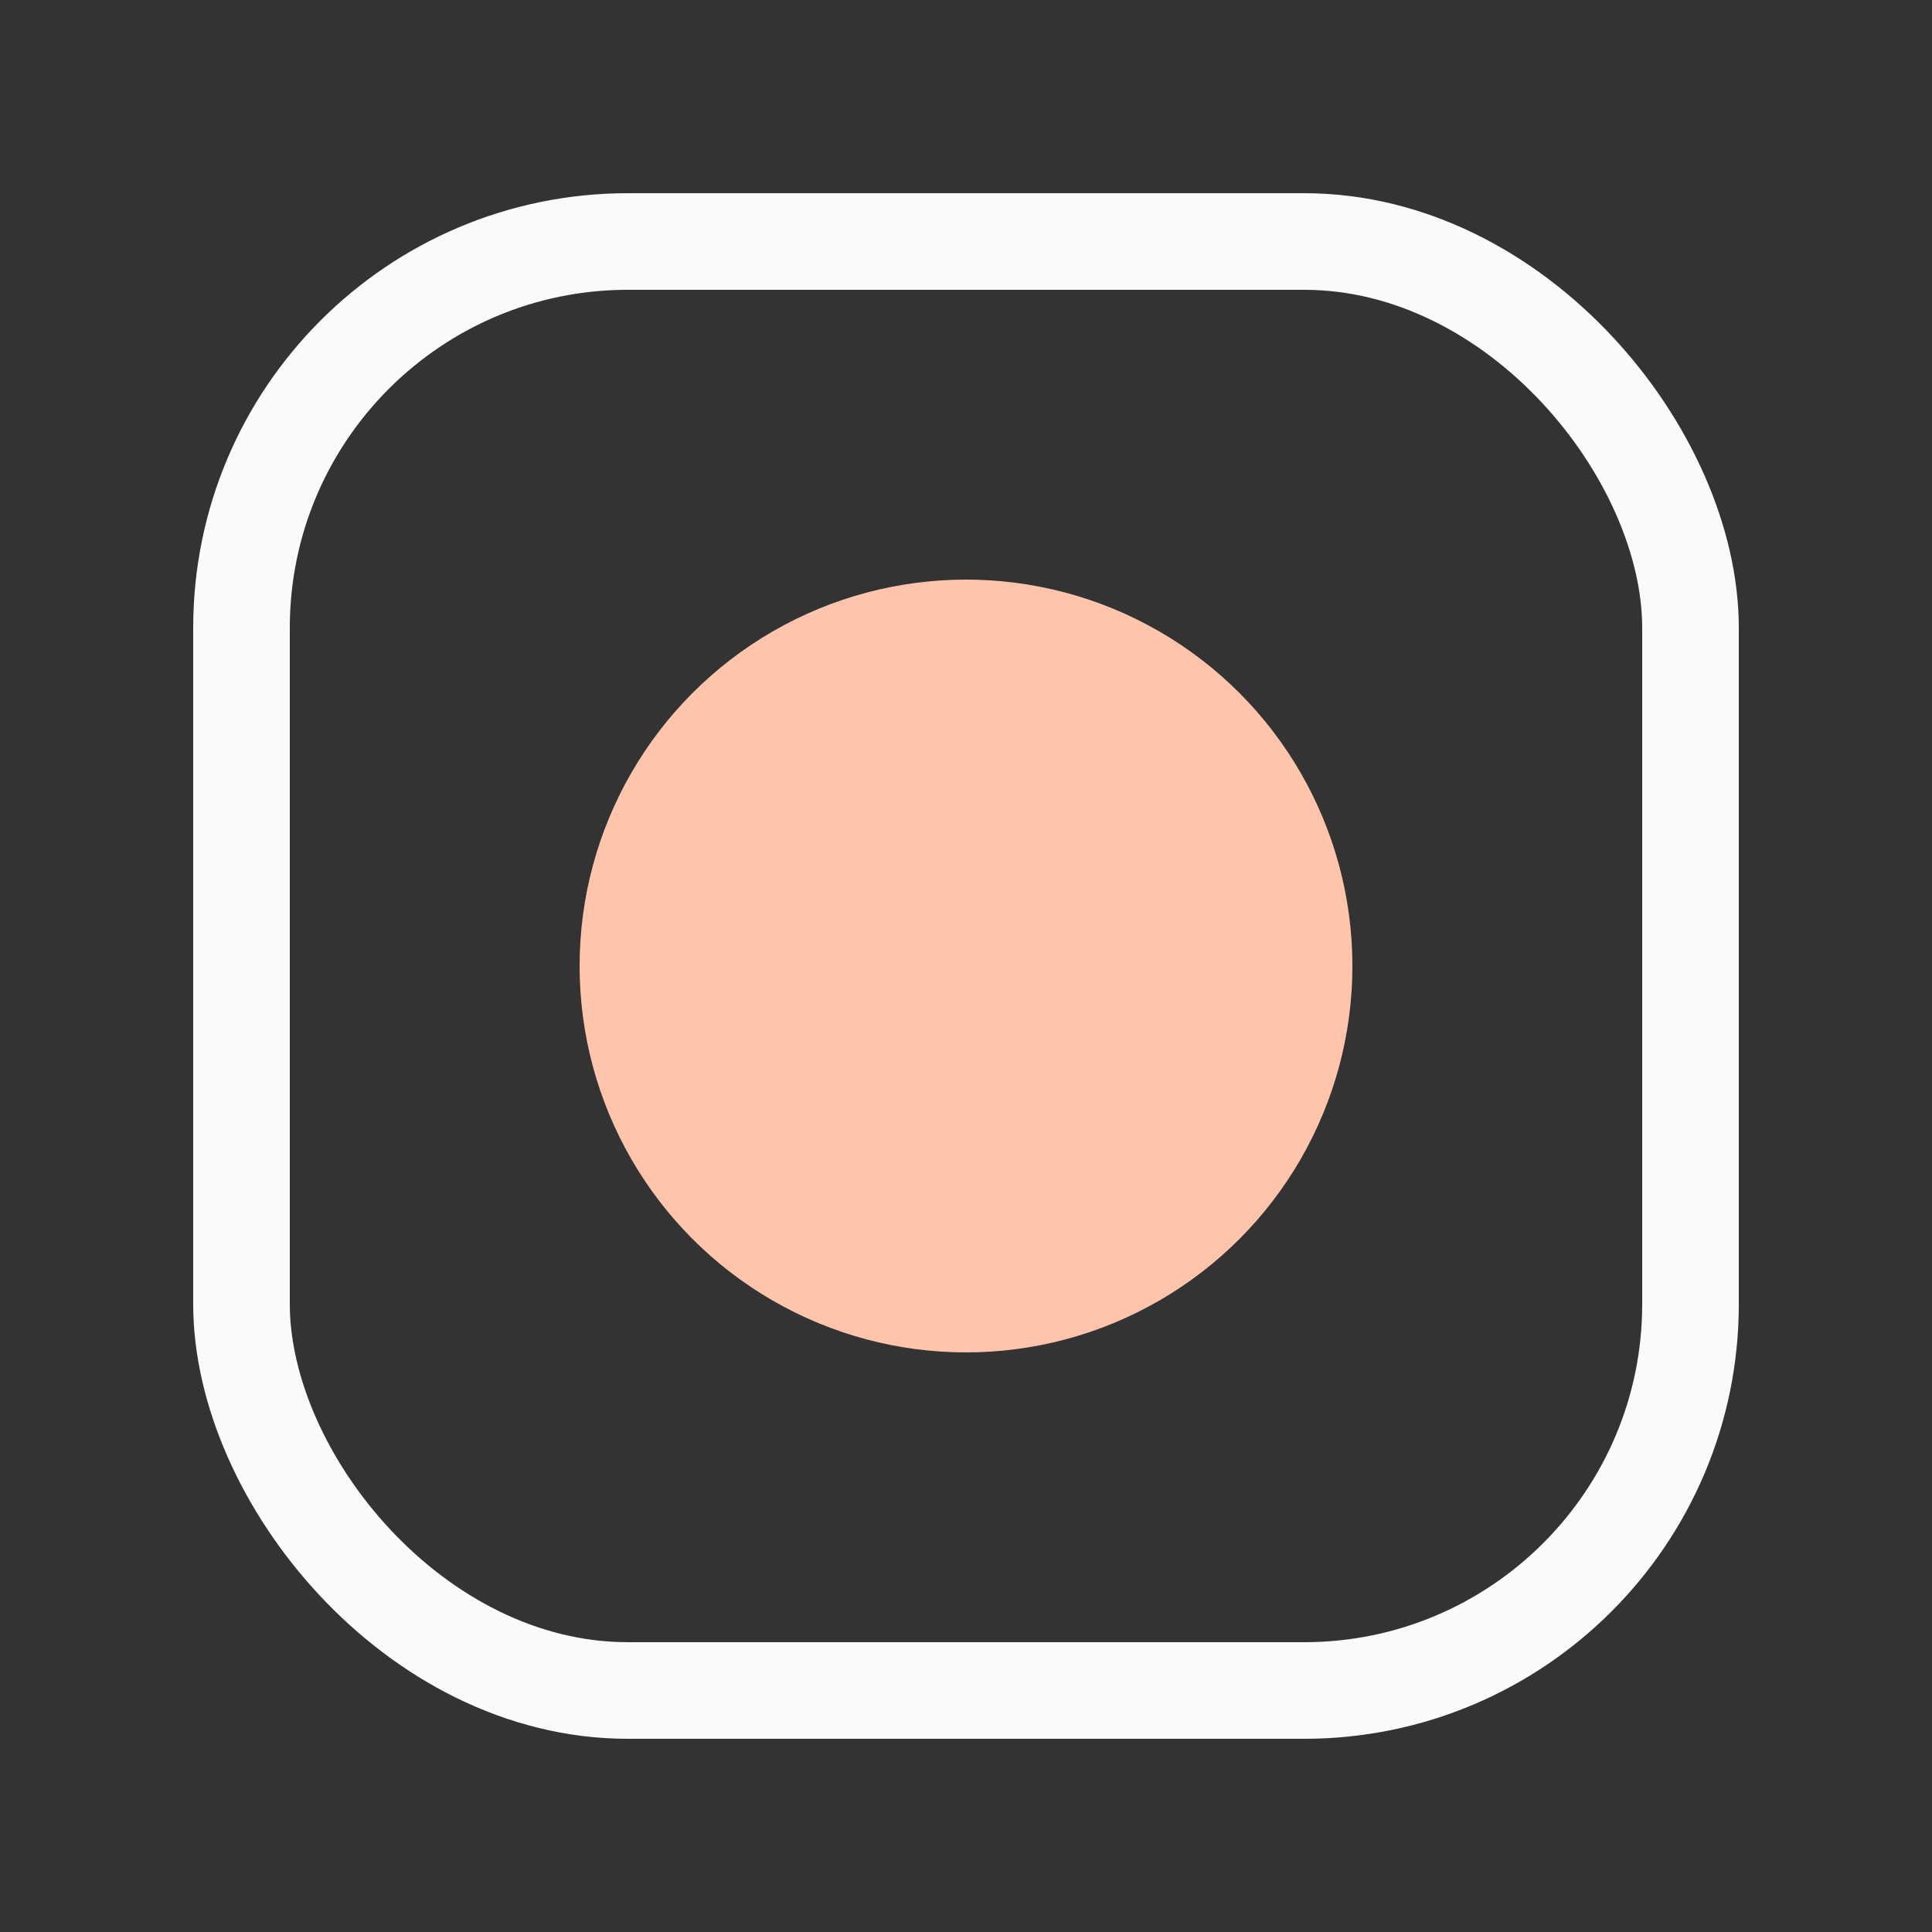 <?xml version="1.0" encoding="UTF-8"?>
<svg width="10px" height="10px" viewBox="0 0 10 10" version="1.1" xmlns="http://www.w3.org/2000/svg" xmlns:xlink="http://www.w3.org/1999/xlink" style="background: #223042;">
    <rect x="0" y="0" width="10" height="10" fill="#333333" stroke="none"/>
    <!-- Generator: Sketch 49.3 (51167) - http://www.bohemiancoding.com/sketch -->
    <title>Icons / RememberMe / Selected</title>
    <desc>Created with Sketch.</desc>
    <defs></defs>
    <g id="Icons-/-RememberMe-/-Selected" stroke="none" stroke-width="1" fill="none" fill-rule="evenodd">
        <rect id="Box" stroke="#FAFAFA" stroke-width="0.5" x="1.25" y="1.25" width="7.5" height="7.5" rx="2"></rect>
        <circle id="Marker" fill="#FFC4AC" cx="5" cy="5" r="2"></circle>
    </g>
</svg>